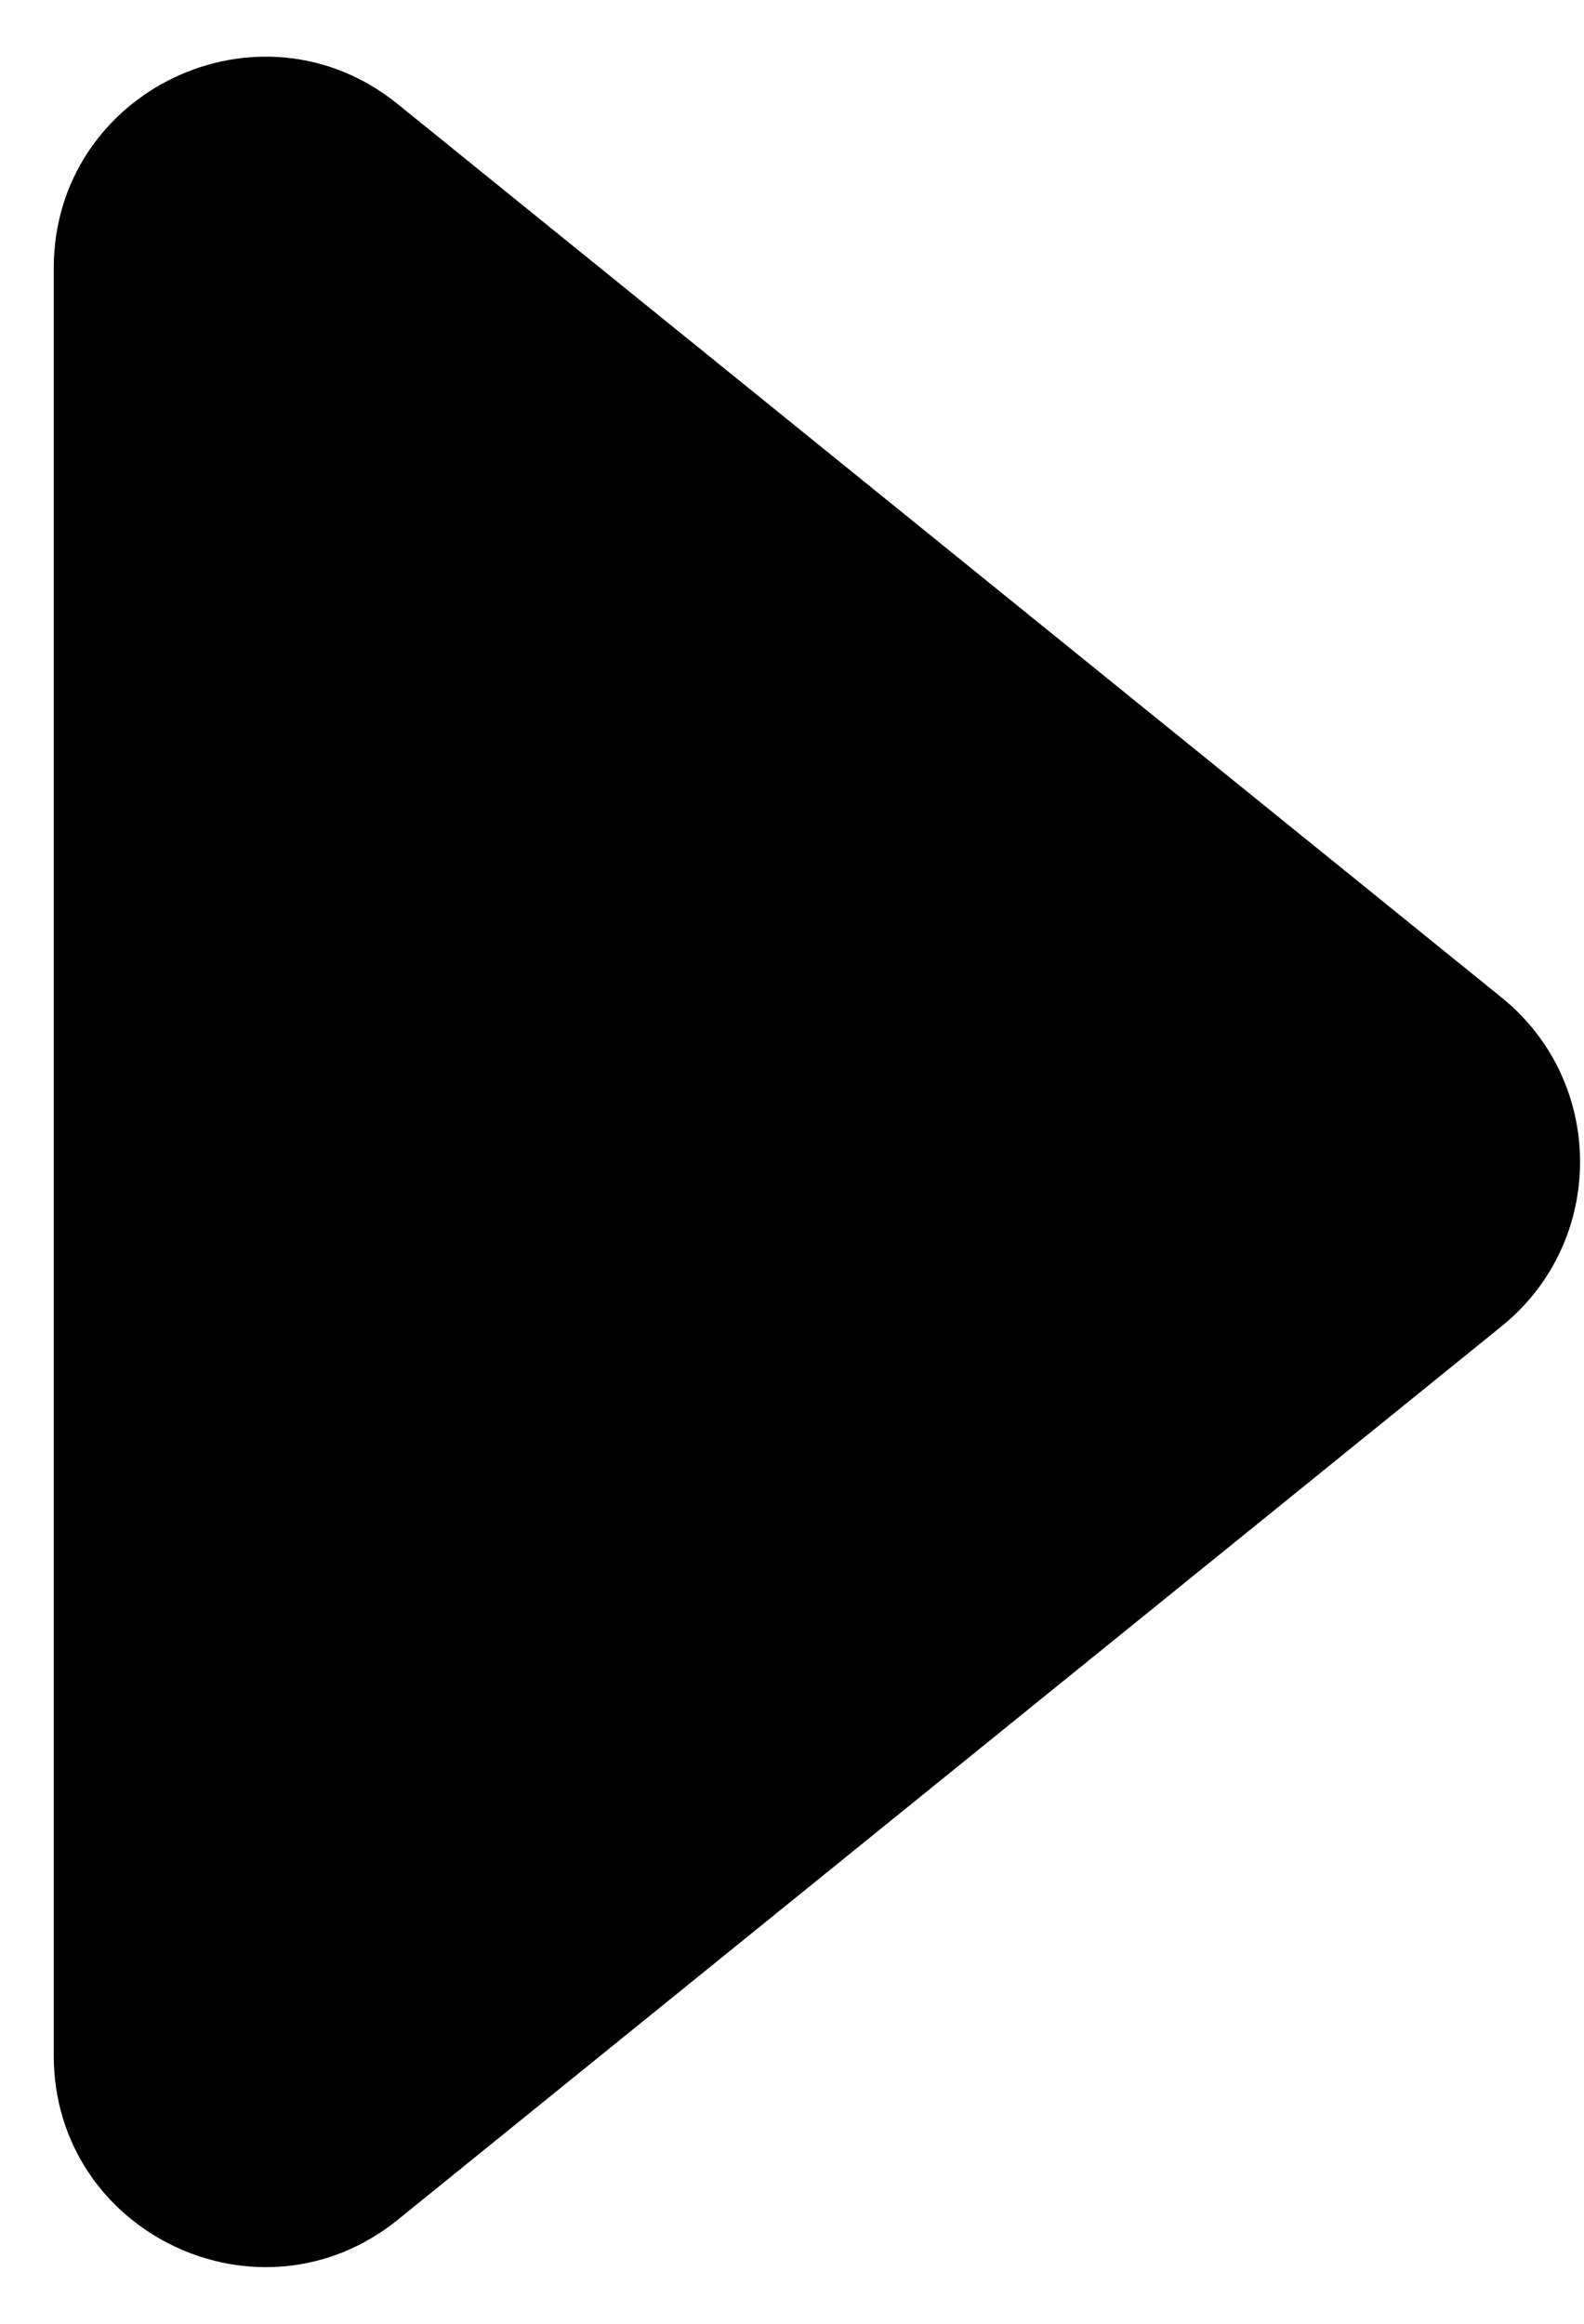 <svg width="15" height="22" viewBox="0 0 15 22" fill="none" xmlns="http://www.w3.org/2000/svg">
<path fill-rule="evenodd" clip-rule="evenodd" d="M0.509 2.54C0.509 0.858 2.459 -0.073 3.767 0.986L14.221 9.445C15.21 10.246 15.21 11.754 14.221 12.555L3.767 21.015C2.459 22.073 0.509 21.142 0.509 19.46L0.509 2.54Z" fill="black"/>
</svg>
